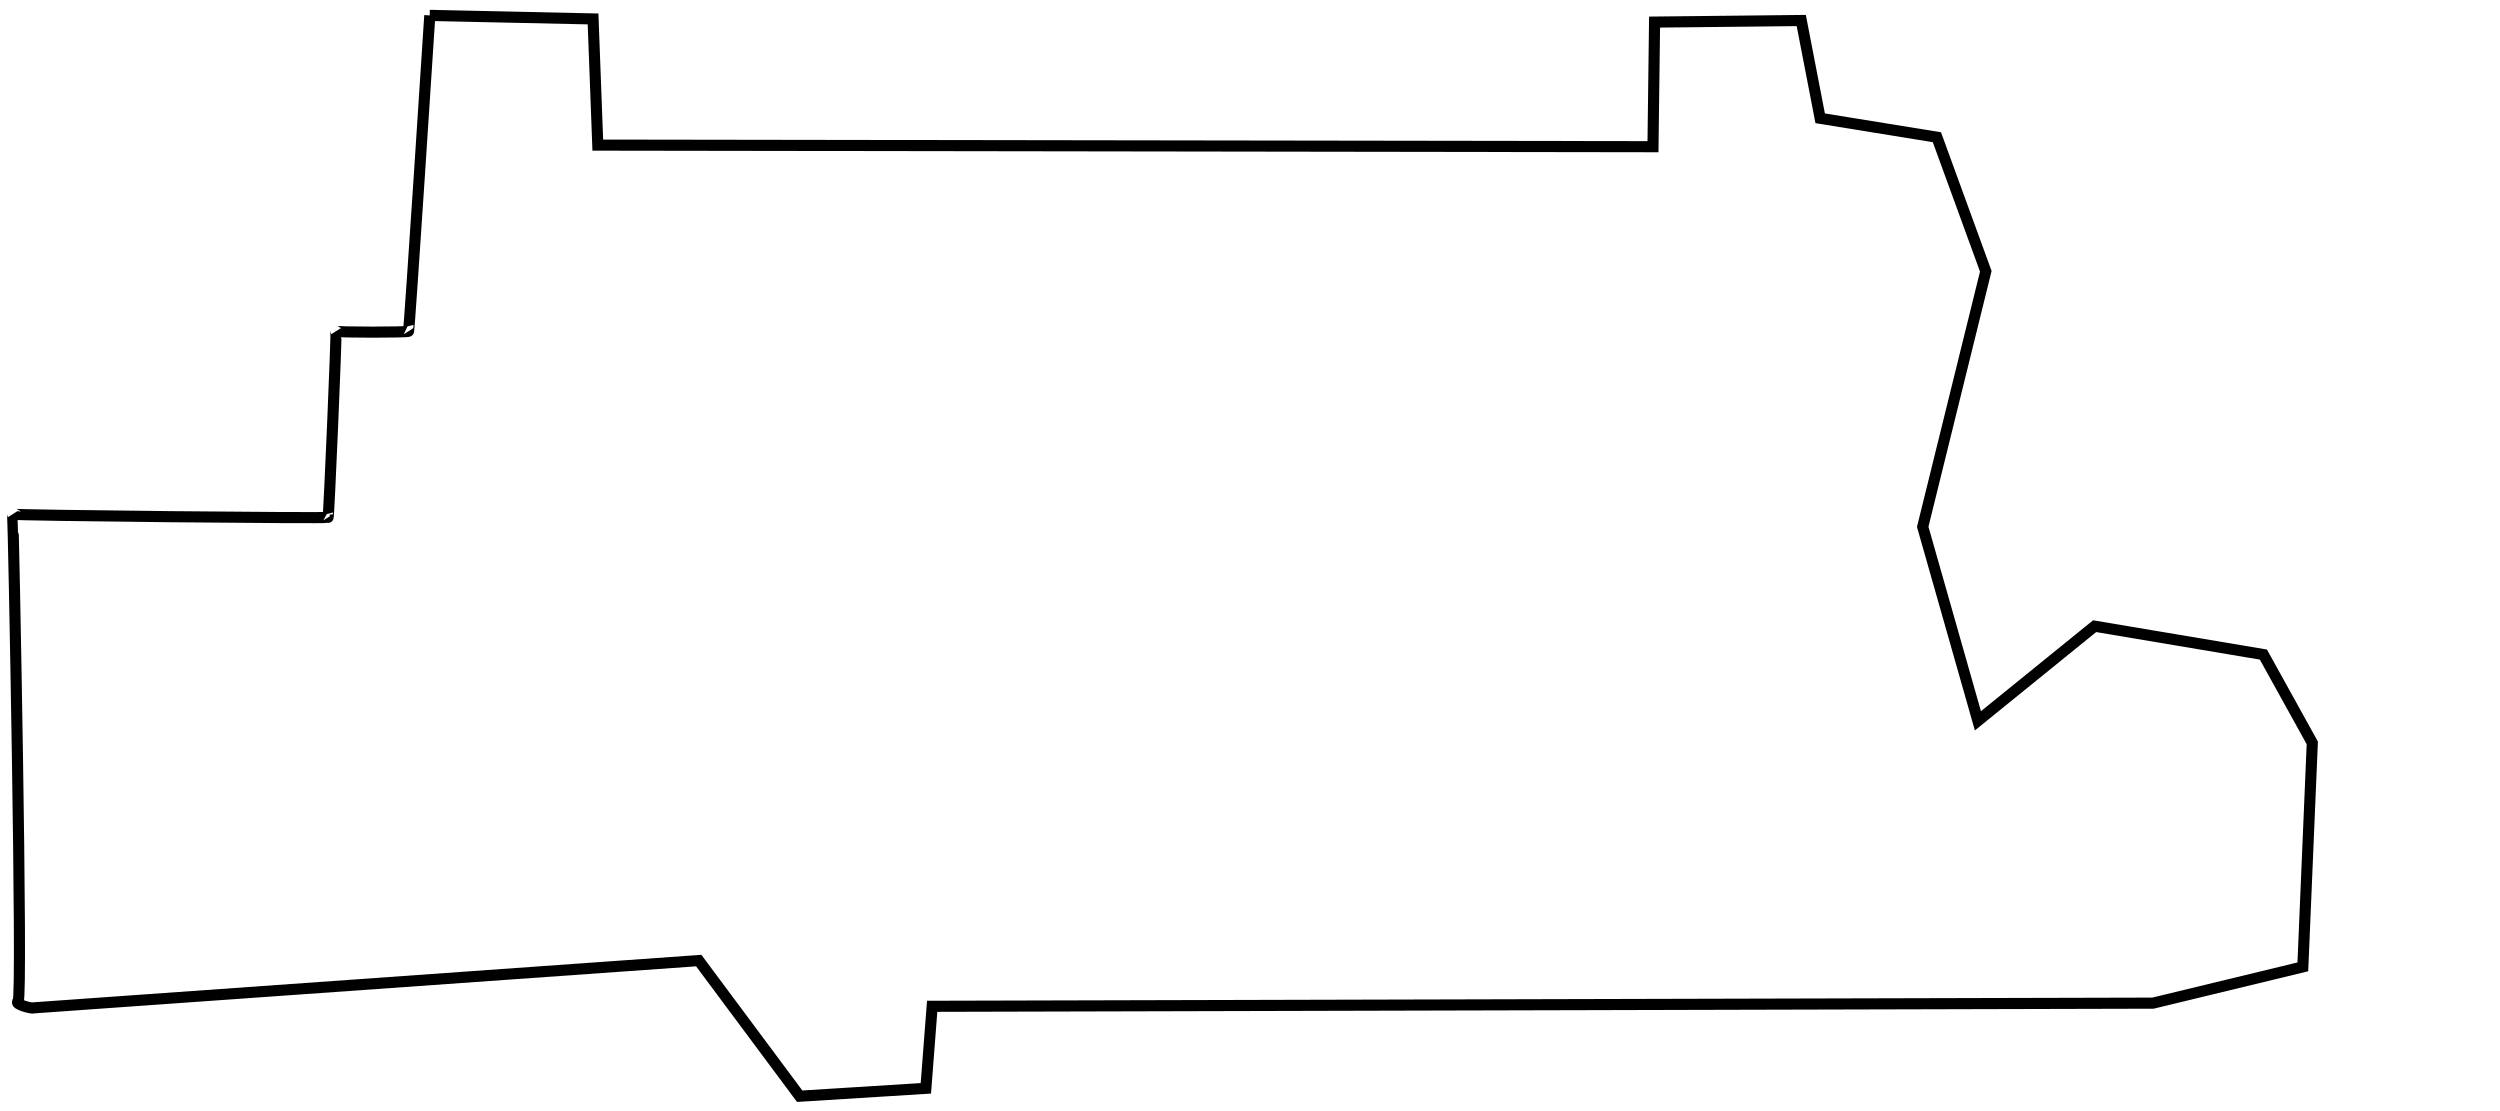 <svg width="225" height="100" xmlns="http://www.w3.org/2000/svg" data-asc="1.16">
 <g id="Layer_1">
  <title>Layer 1</title>
  <path id="svg_2" d="m38.682,1.388l14.693,0.316l0.426,11.356l94.968,0.142l0.142,-11.214l13.202,-0.142l1.703,8.801l10.505,1.703l4.401,12.066l-5.678,22.997l4.968,17.46l10.505,-8.517l15.189,2.555l4.401,7.949l-0.852,20.158l-13.486,3.265l-109.873,0.284l-0.568,7.382l-11.356,0.71l-9.085,-12.208l-59.905,4.259c0.07,0.11 -1.775,-0.316 -1.349,-0.6c0.426,-0.284 -0.426,-43.722 -0.496,-43.832c0.07,0.11 28.461,0.394 28.391,0.284c0.07,0.11 0.78,-16.641 0.71,-16.751c0.07,0.11 6.6,0.11 6.53,0c0.07,0.11 1.915,-28.423 1.915,-28.423z" opacity="NaN" stroke="#000" fill="none"/>
 </g>

</svg>